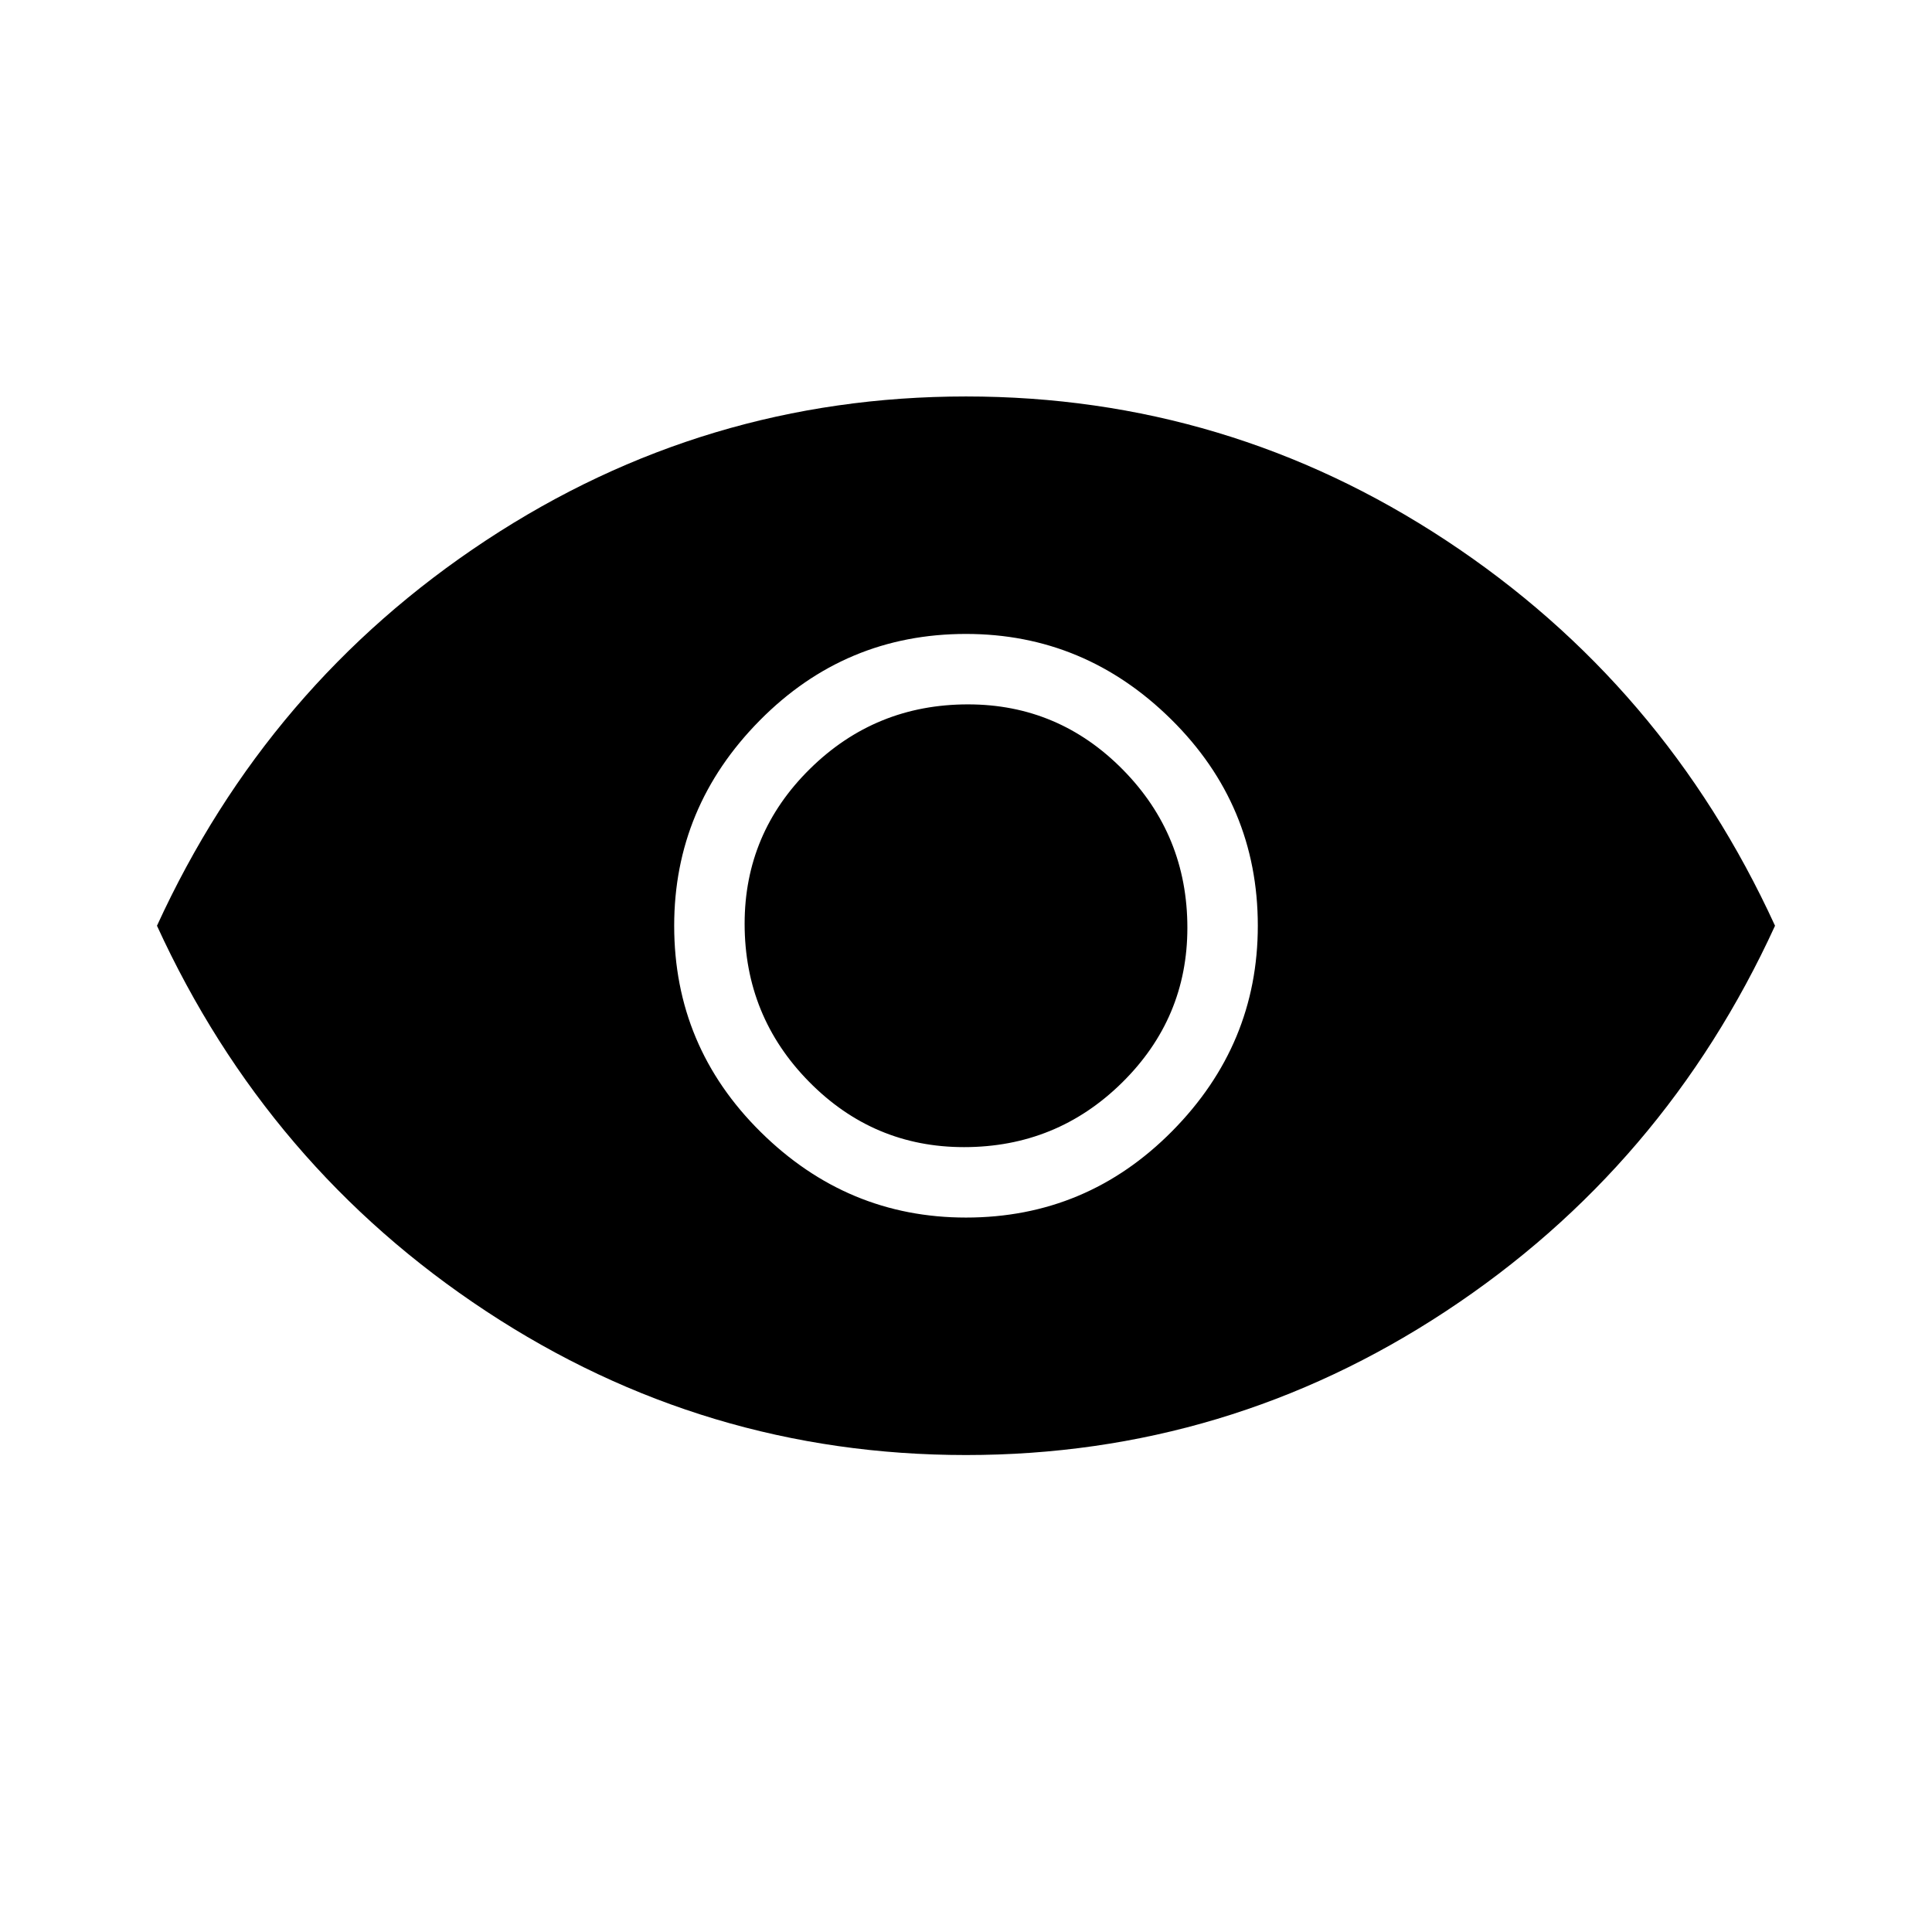 <svg xmlns="http://www.w3.org/2000/svg" height="48" width="48"><path d="M24 30.25q3 0 5.125-2.15T31.25 23q0-3-2.15-5.125T24 15.75q-3 0-5.125 2.15T16.75 23q0 3 2.15 5.125T24 30.25Zm-.05-1.75q-2.25 0-3.85-1.625t-1.6-3.925q0-2.25 1.625-3.85t3.925-1.6q2.25 0 3.85 1.625t1.6 3.925q0 2.25-1.625 3.85t-3.925 1.6Zm.05 7.65q-6.5 0-11.925-3.575Q6.65 29 3.9 23q2.75-6 8.175-9.575Q17.5 9.85 24 9.85q6.5 0 11.925 3.575Q41.35 17 44.1 23q-2.75 6-8.175 9.575Q30.5 36.15 24 36.15Z"/></svg>